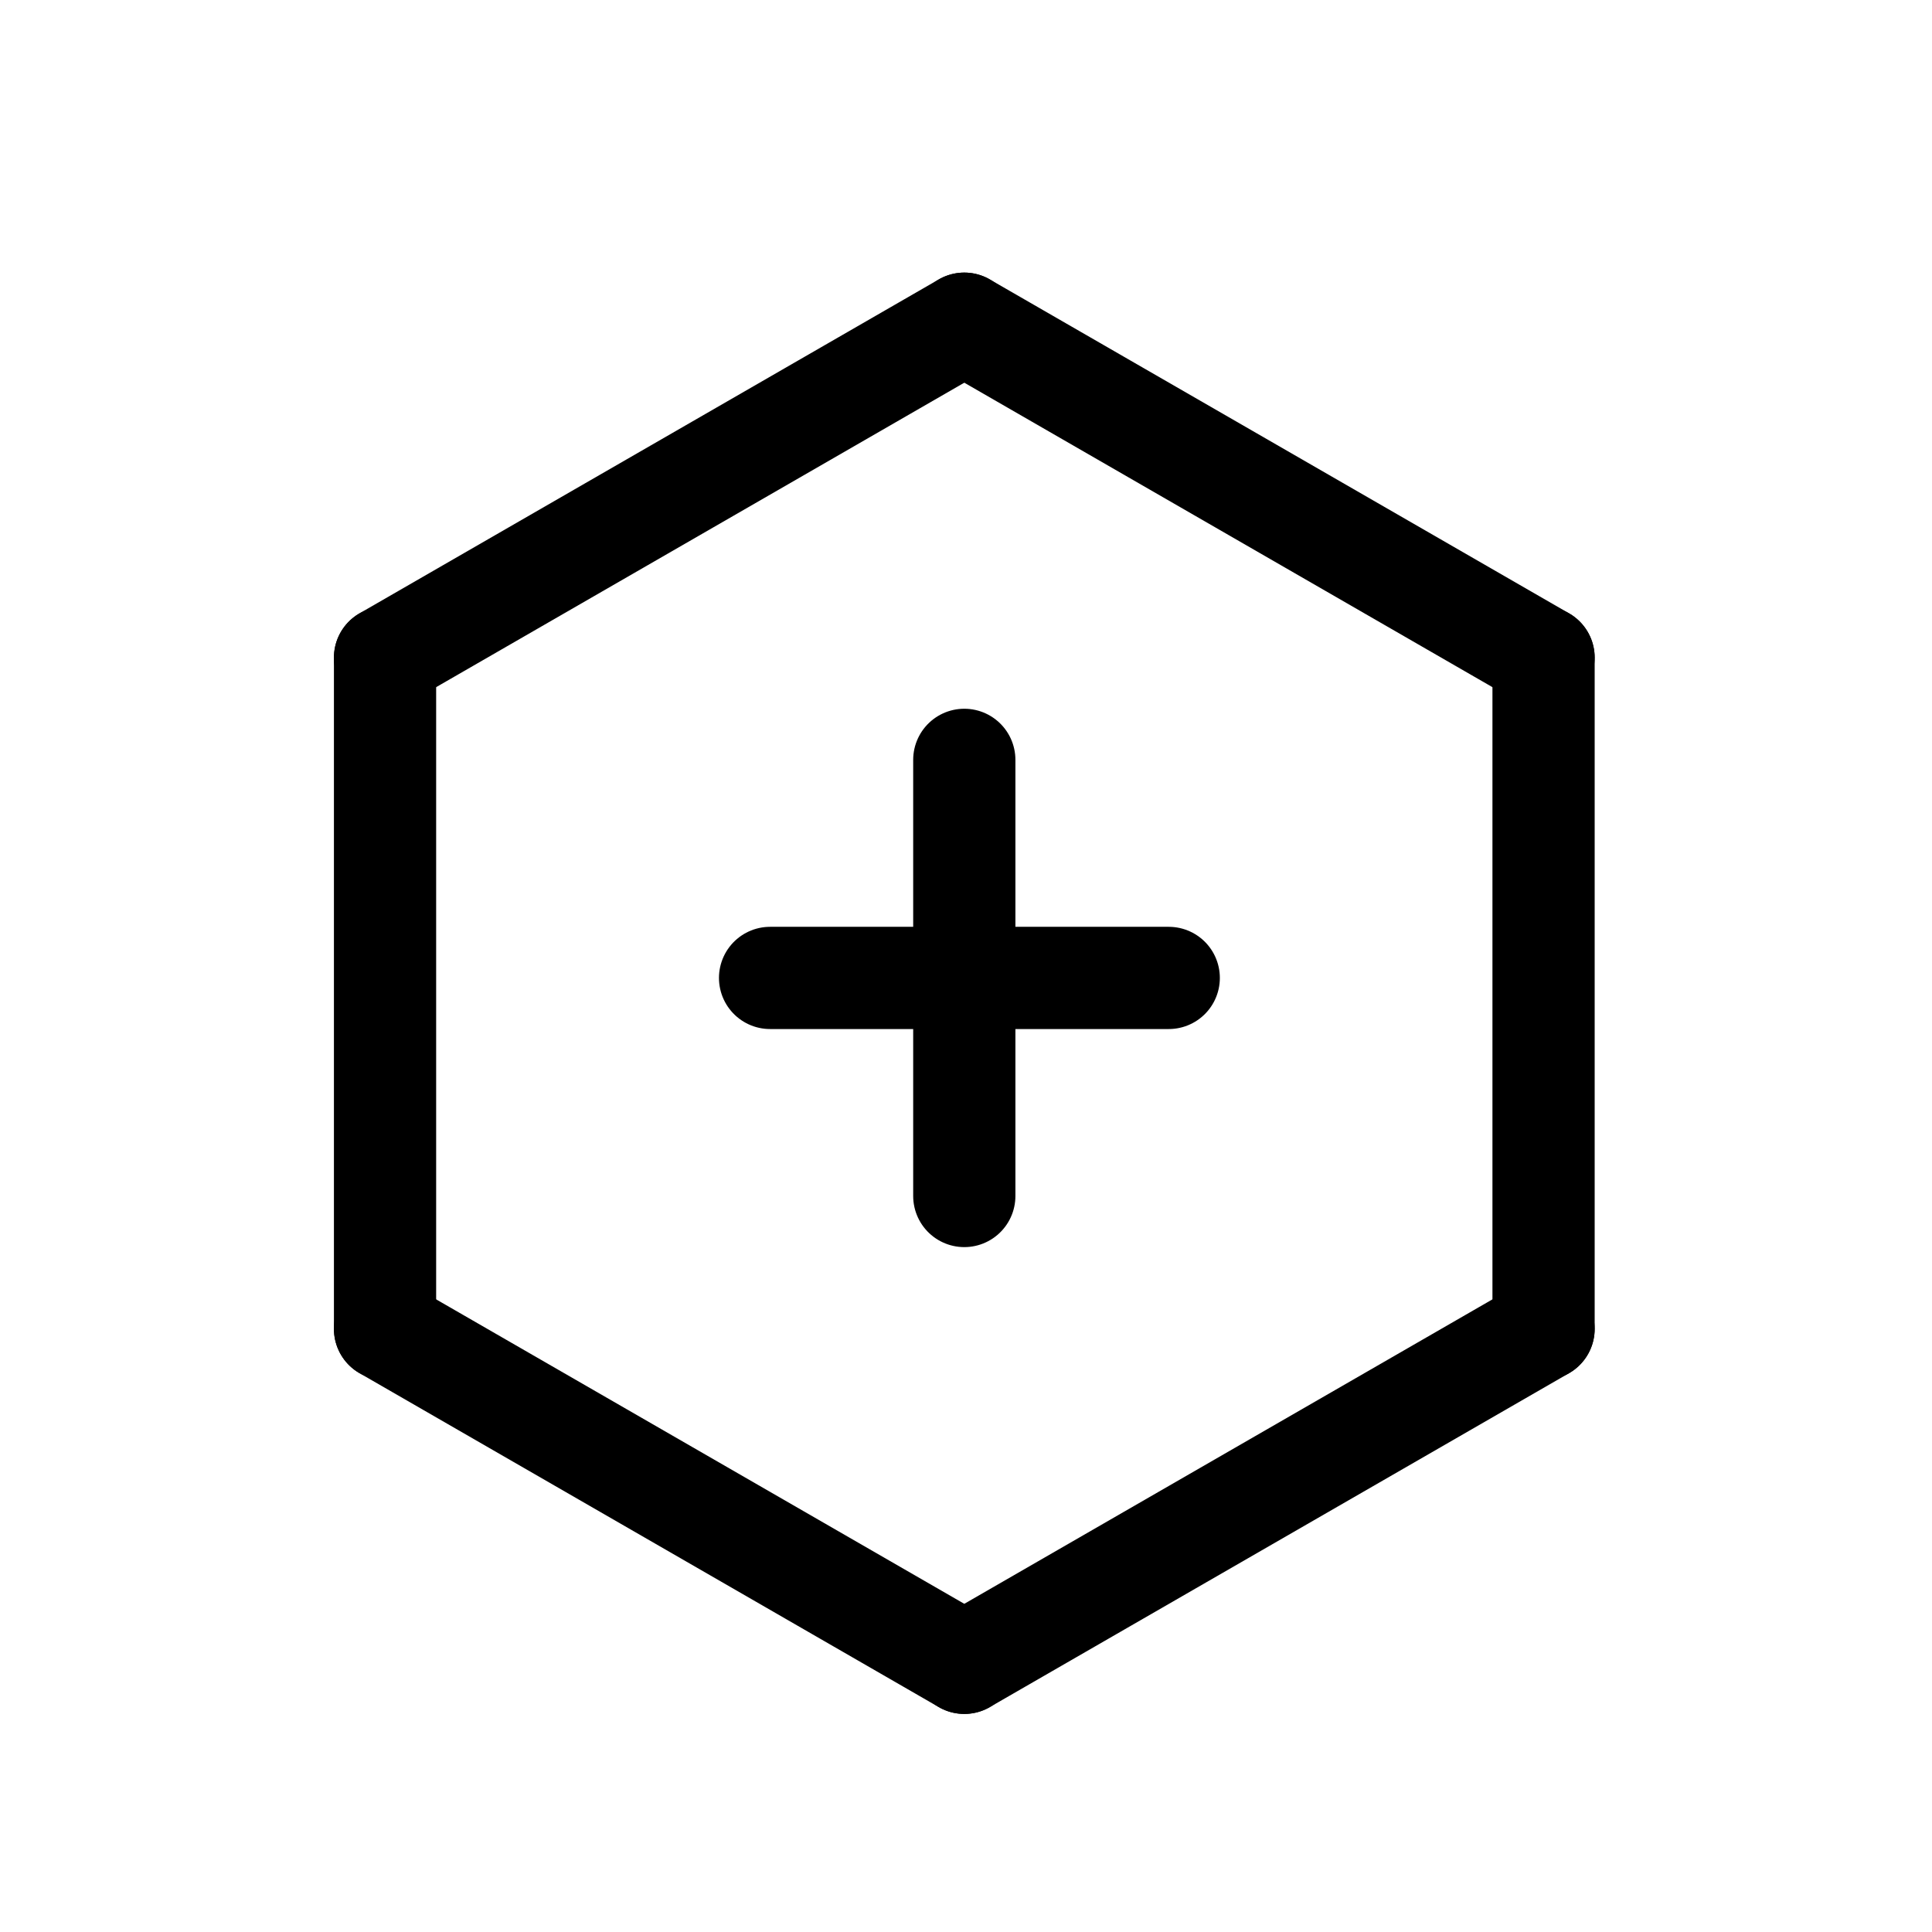 <?xml version="1.0" encoding="utf-8"?>
<!-- Generator: Adobe Illustrator 19.0.0, SVG Export Plug-In . SVG Version: 6.00 Build 0)  -->
<svg version="1.1" id="Calque_2" xmlns="http://www.w3.org/2000/svg" xmlns:xlink="http://www.w3.org/1999/xlink" x="0px" y="0px"
	 viewBox="0 0 56.7 56.7" style="enable-background:new 0 0 56.7 56.7;" xml:space="preserve">
<style type="text/css">
	.st0{fill:none;stroke:#000000;stroke-width:3;stroke-linecap:round;stroke-linejoin:round;}
</style>
<line id="XMLID_1_" class="st0" x1="28.3" y1="9.5" x2="11.3" y2="19.3"/>
<line id="XMLID_223_" class="st0" x1="11.3" y1="19.3" x2="11.3" y2="39"/>
<line id="XMLID_224_" class="st0" x1="11.3" y1="39" x2="28.3" y2="48.8"/>
<line id="XMLID_225_" class="st0" x1="28.3" y1="48.8" x2="45.3" y2="39"/>
<line id="XMLID_226_" class="st0" x1="45.3" y1="39" x2="45.3" y2="19.3"/>
<line id="XMLID_227_" class="st0" x1="45.3" y1="19.3" x2="28.3" y2="9.5"/>
<line id="XMLID_228_" class="st0" x1="28.3" y1="22.3" x2="28.3" y2="35.1"/>
<line id="XMLID_229_" class="st0" x1="22.6" y1="28.7" x2="34.3" y2="28.7"/>
</svg>
